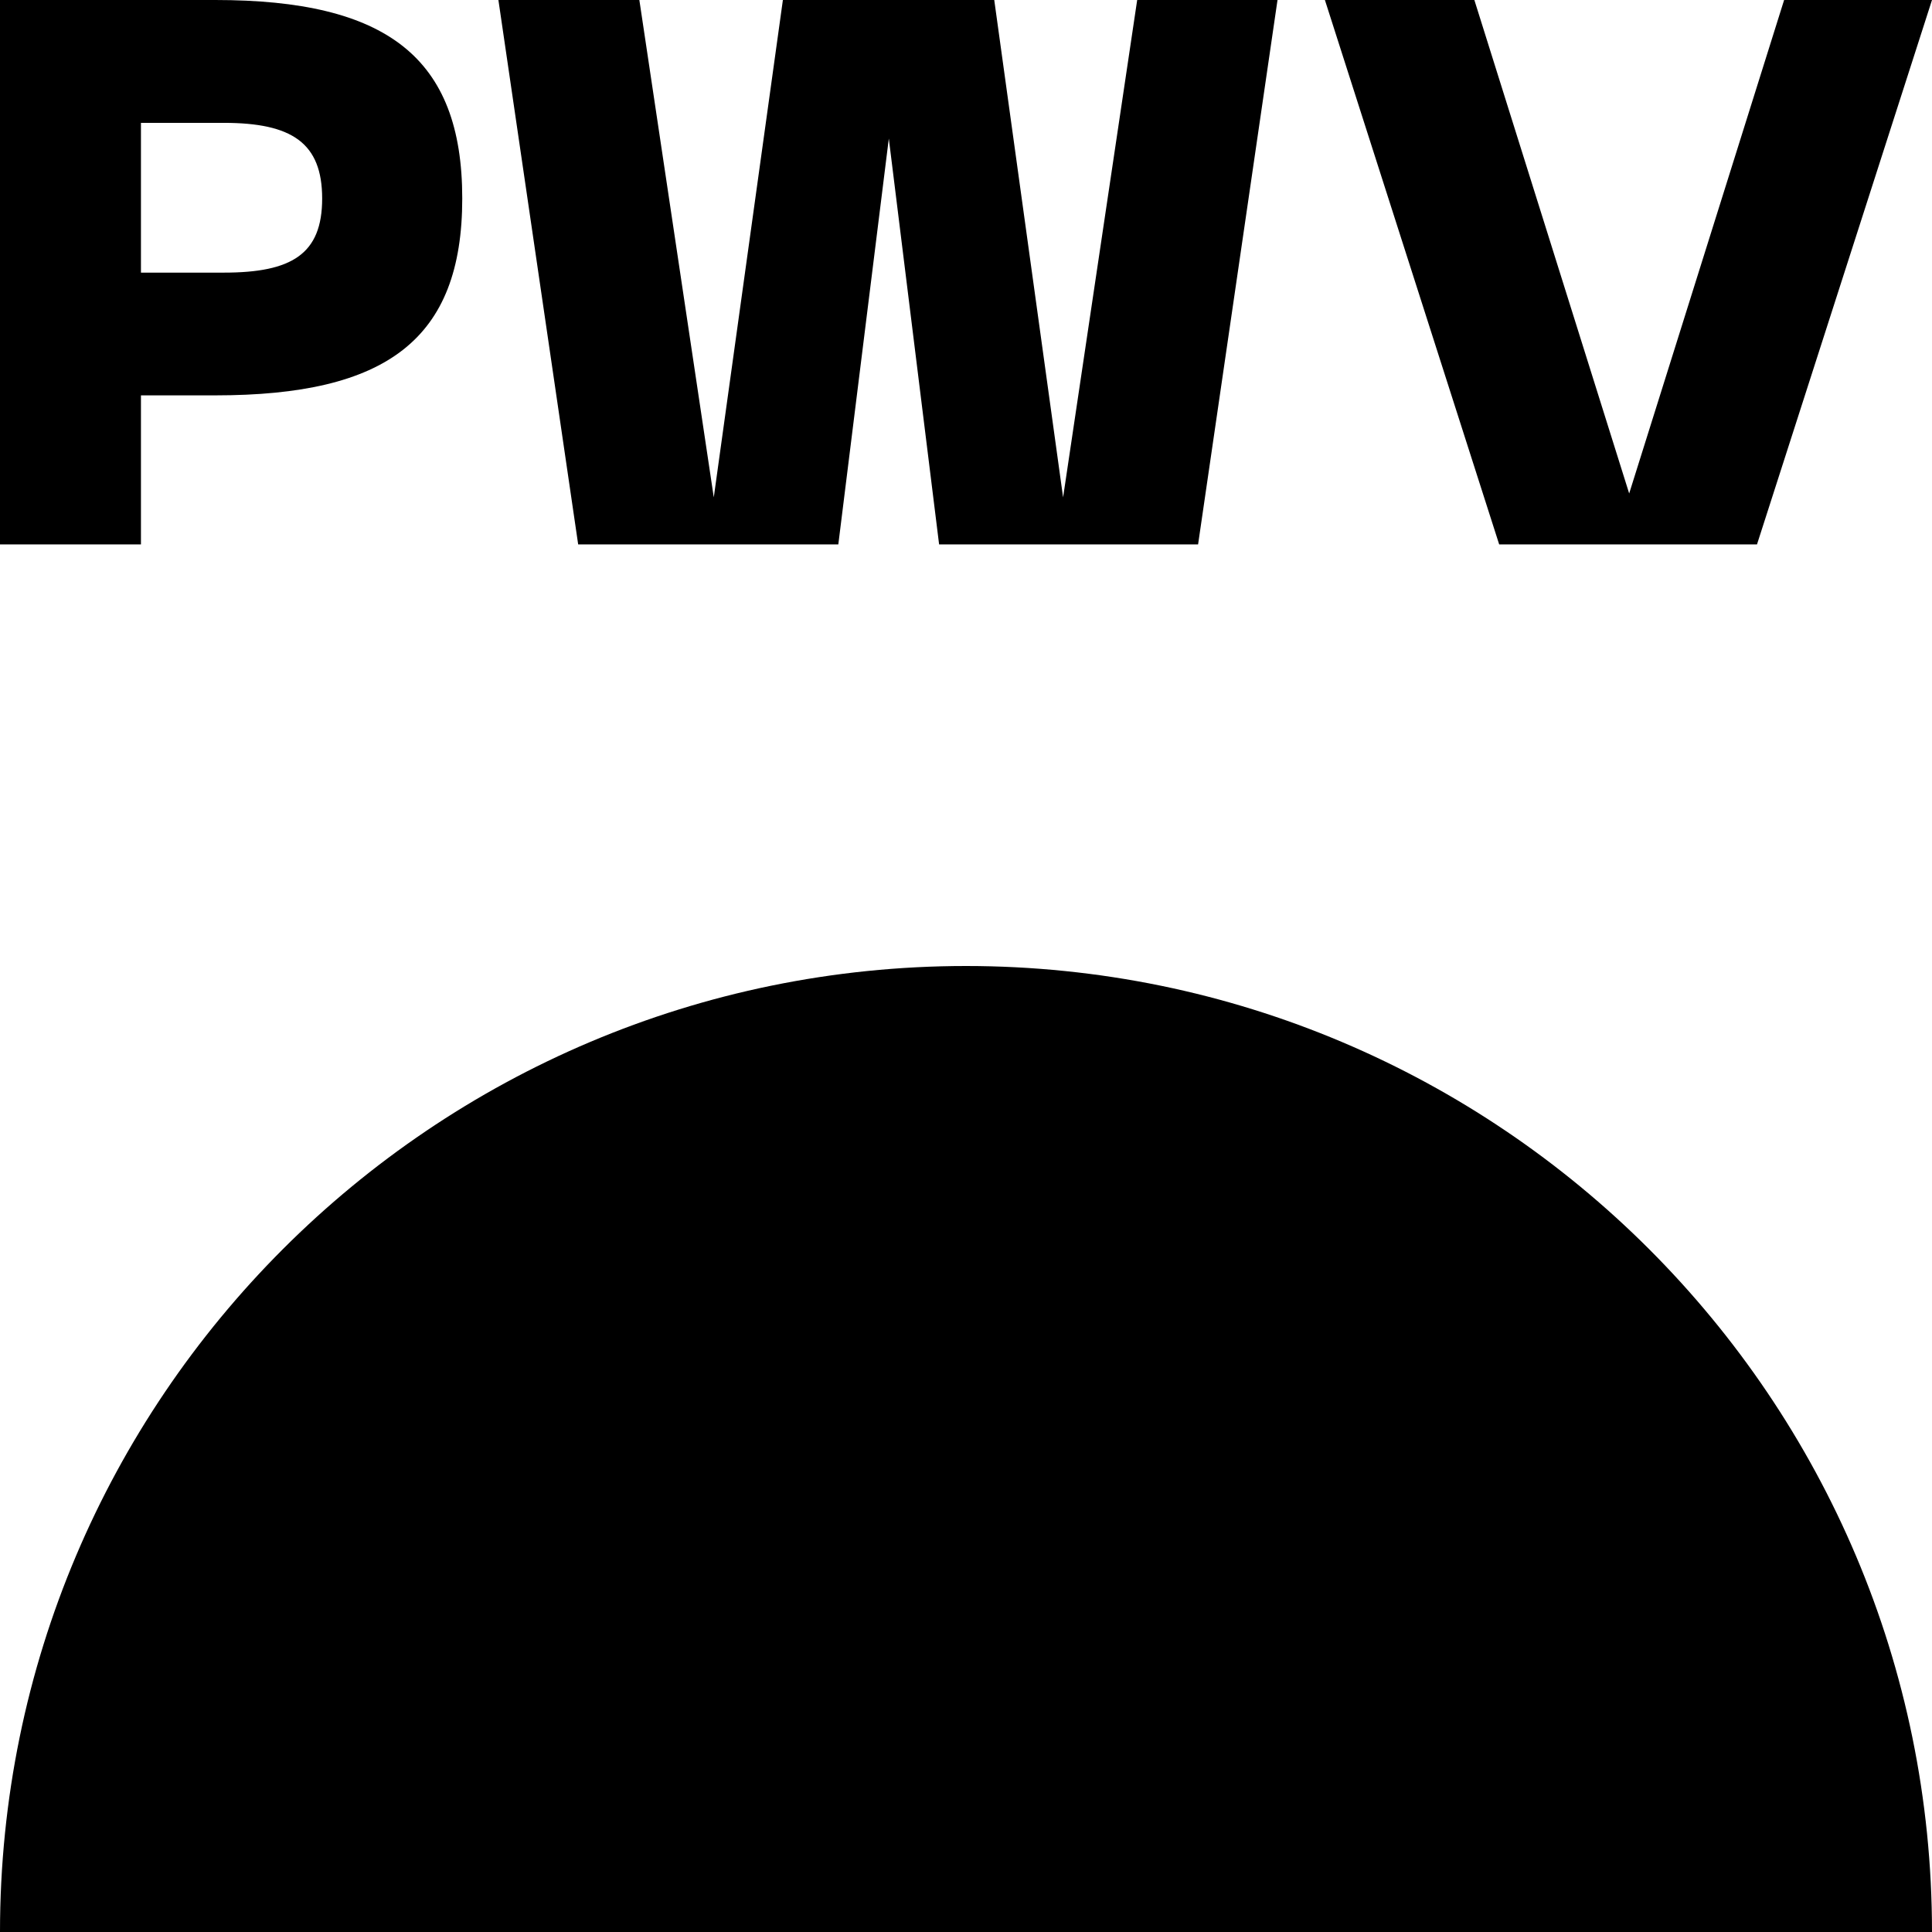 <svg width="180" height="180" viewBox="0 0 180 180" fill="none" xmlns="http://www.w3.org/2000/svg">
<g clip-path="url(#clip0_272_97371)">
<path d="M89.997 90C40.299 90.018 0 130.311 0 180H180C180 130.311 139.701 90.018 90.003 90H89.997Z" fill="black"/>
<path d="M20.055 0H0V50.722H13.132V36.835H20.055C35.997 36.835 43.067 31.649 43.067 18.486C43.067 5.322 35.997 0 20.055 0ZM20.848 25.4H13.132V11.446H20.848C27.204 11.446 30.015 13.321 30.015 18.496C30.015 23.672 27.193 25.4 20.848 25.4Z" fill="black"/>
<path d="M99.046 46.337L92.632 0H89.01H76.638H72.94L66.501 46.337L59.567 0H46.435L53.867 50.722H78.104L82.809 12.911L87.494 50.722H111.623L119.023 0H105.949L99.046 46.337Z" fill="black"/>
<path d="M166.222 0L151.787 45.976L137.363 0H123.438L139.675 50.722H163.695L180 0H166.222Z" fill="black"/>
</g>
<defs>
<clipPath id="clip0_272_97371">
<rect width="180" height="180" fill="white"/>
</clipPath>
</defs>
</svg>
